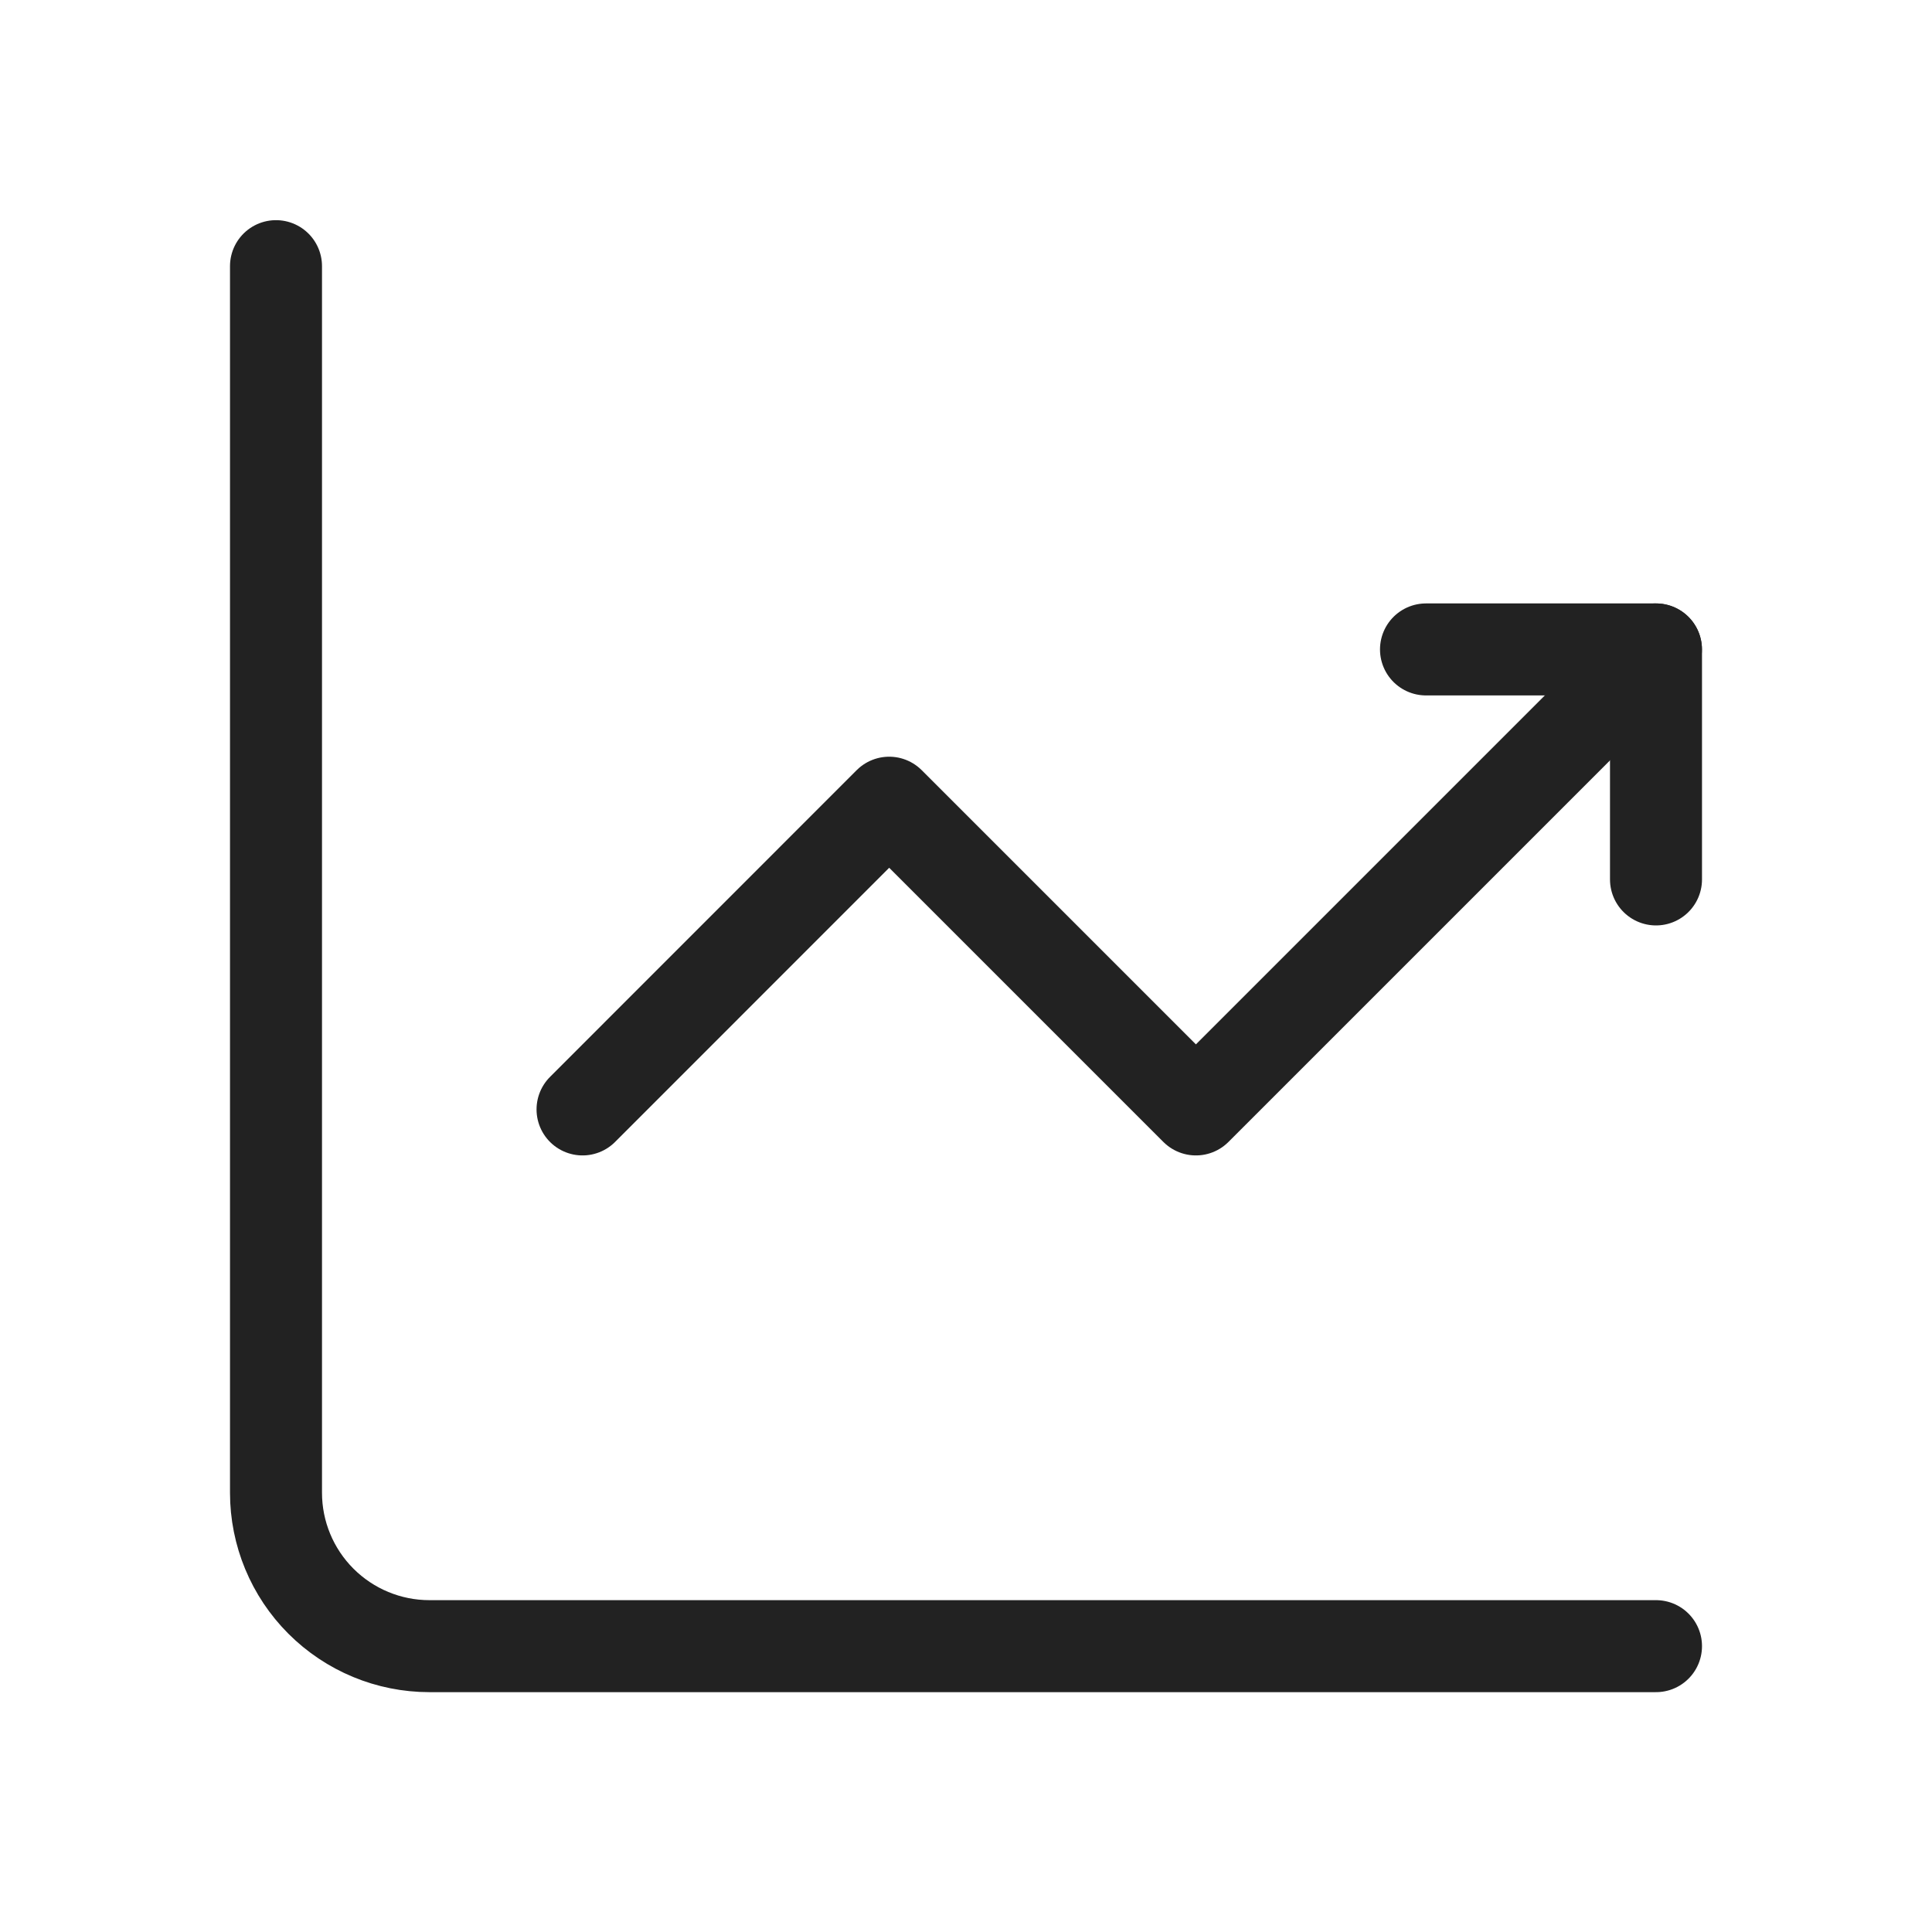 <svg width="21" height="21" viewBox="0 0 21 21" fill="none" xmlns="http://www.w3.org/2000/svg">
<g id="Frame">
<path id="Vector" d="M3 2.893V16.226C3 16.668 3.176 17.092 3.488 17.404C3.801 17.717 4.225 17.893 4.667 17.893H18" stroke="#222222" stroke-linecap="round" stroke-linejoin="round"/>
<path id="Vector_2" d="M6.332 12.059L9.665 8.725L12.999 12.059L17.999 7.059" stroke="#222222" stroke-linecap="round" stroke-linejoin="round"/>
<path id="Vector_3" d="M15.5 7.059H18V9.559" stroke="#222222" stroke-linecap="round" stroke-linejoin="round"/>
</g>
</svg>
